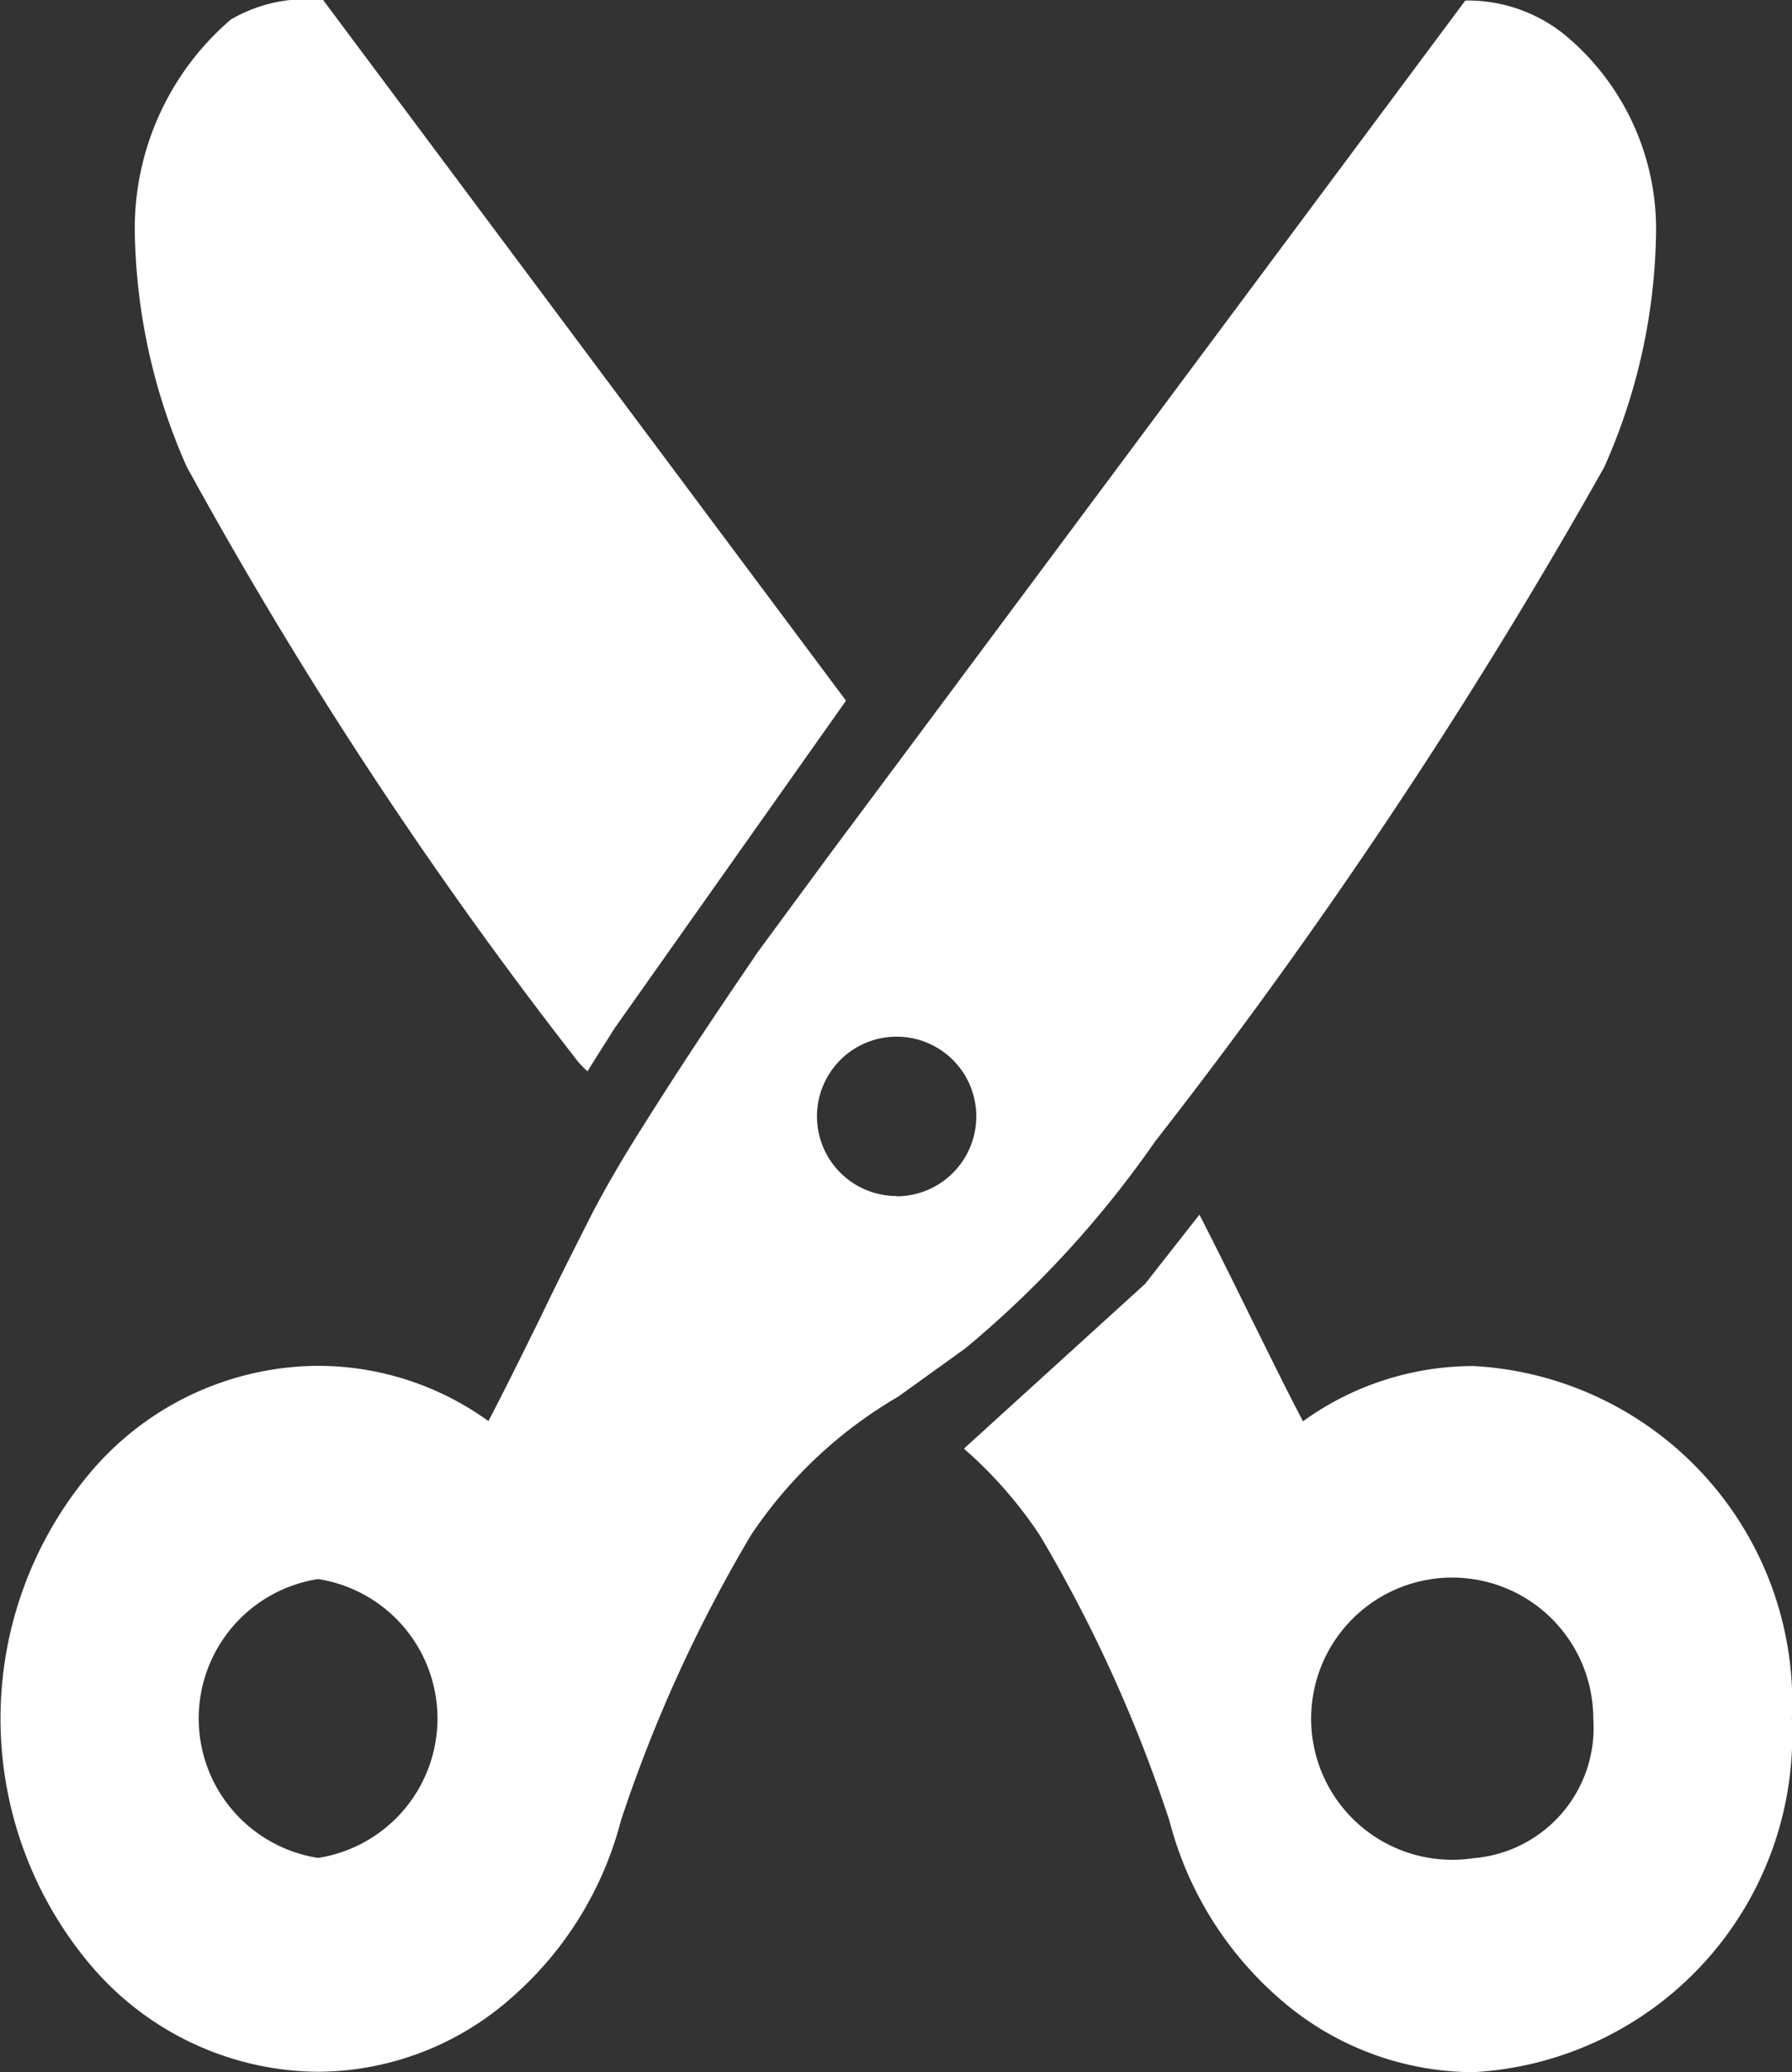 <svg xmlns="http://www.w3.org/2000/svg" width="17.098" height="19.768" viewBox="0 0 17.098 19.768">
  <rect x="0" y="0" width="17.098" height="19.768" fill="#333333" stroke="none"/>
  <g id="Icon_ionic-ios-cut" data-name="Icon ionic-ios-cut" transform="translate(-5.344 -3.375)">
    <path id="Path_3347" data-name="Path 3347" d="M16.365,14.266a51.5,51.5,0,0,0,4.285-6.432,5.65,5.65,0,0,0,.494-2.195,2.407,2.407,0,0,0-.869-1.929,1.473,1.473,0,0,0-.95-.328l-5.435,7.3-.475.637-.138.185,0,0-.689.936s-.01.014-.014.019c-.024.038-.356.518-.722,1.078-.143.219-.29.451-.428.67-.166.266-.314.523-.418.722-.171.337-.347.684-.508,1.021-.176.356-.342.694-.494.983a2.779,2.779,0,0,0-1.629-.527,2.862,2.862,0,0,0-2.176,1.026,3.644,3.644,0,0,0,0,4.679A2.869,2.869,0,0,0,8.37,23.14a2.8,2.8,0,0,0,1.862-.713,3.361,3.361,0,0,0,1.036-1.682,13.828,13.828,0,0,1,1.24-2.722A4.27,4.27,0,0,1,13.914,16.7l.641-.461A9.915,9.915,0,0,0,16.365,14.266ZM8.379,21.1a1.346,1.346,0,0,1,0-2.66,1.346,1.346,0,0,1,0,2.66Zm5.52-6.314a.76.76,0,1,1,.76-.76A.762.762,0,0,1,13.9,14.789Z" transform="translate(0 -0.002)" fill="white"/>
    <path id="Path_3348" data-name="Path 3348" d="M11.449,13.466a.761.761,0,0,0,.119.128c.081-.133.171-.271.257-.409l2.209-3.126L9.045,3.375a1.441,1.441,0,0,0-.879.185,2.624,2.624,0,0,0-.917,2.071,5.72,5.72,0,0,0,.494,2.195A42.127,42.127,0,0,0,11.449,13.466Z" transform="translate(-0.618)" fill="white"/>
    <path id="Path_3349" data-name="Path 3349" d="M23.821,21.968a2.779,2.779,0,0,0-1.63.527c-.152-.29-.318-.627-.494-.983-.162-.328-.328-.665-.494-.988l-.518.66-1.729,1.572a4.089,4.089,0,0,1,.727.831,13.7,13.7,0,0,1,1.235,2.722,3.361,3.361,0,0,0,1.036,1.682,2.819,2.819,0,0,0,1.862.713,3.22,3.22,0,0,0,3.04-3.368A3.216,3.216,0,0,0,23.821,21.968Zm0,4.694a1.346,1.346,0,1,1,1.14-1.33A1.247,1.247,0,0,1,23.826,26.662Z" transform="translate(-4.415 -5.562)" fill="white"/>
  </g>
</svg>
